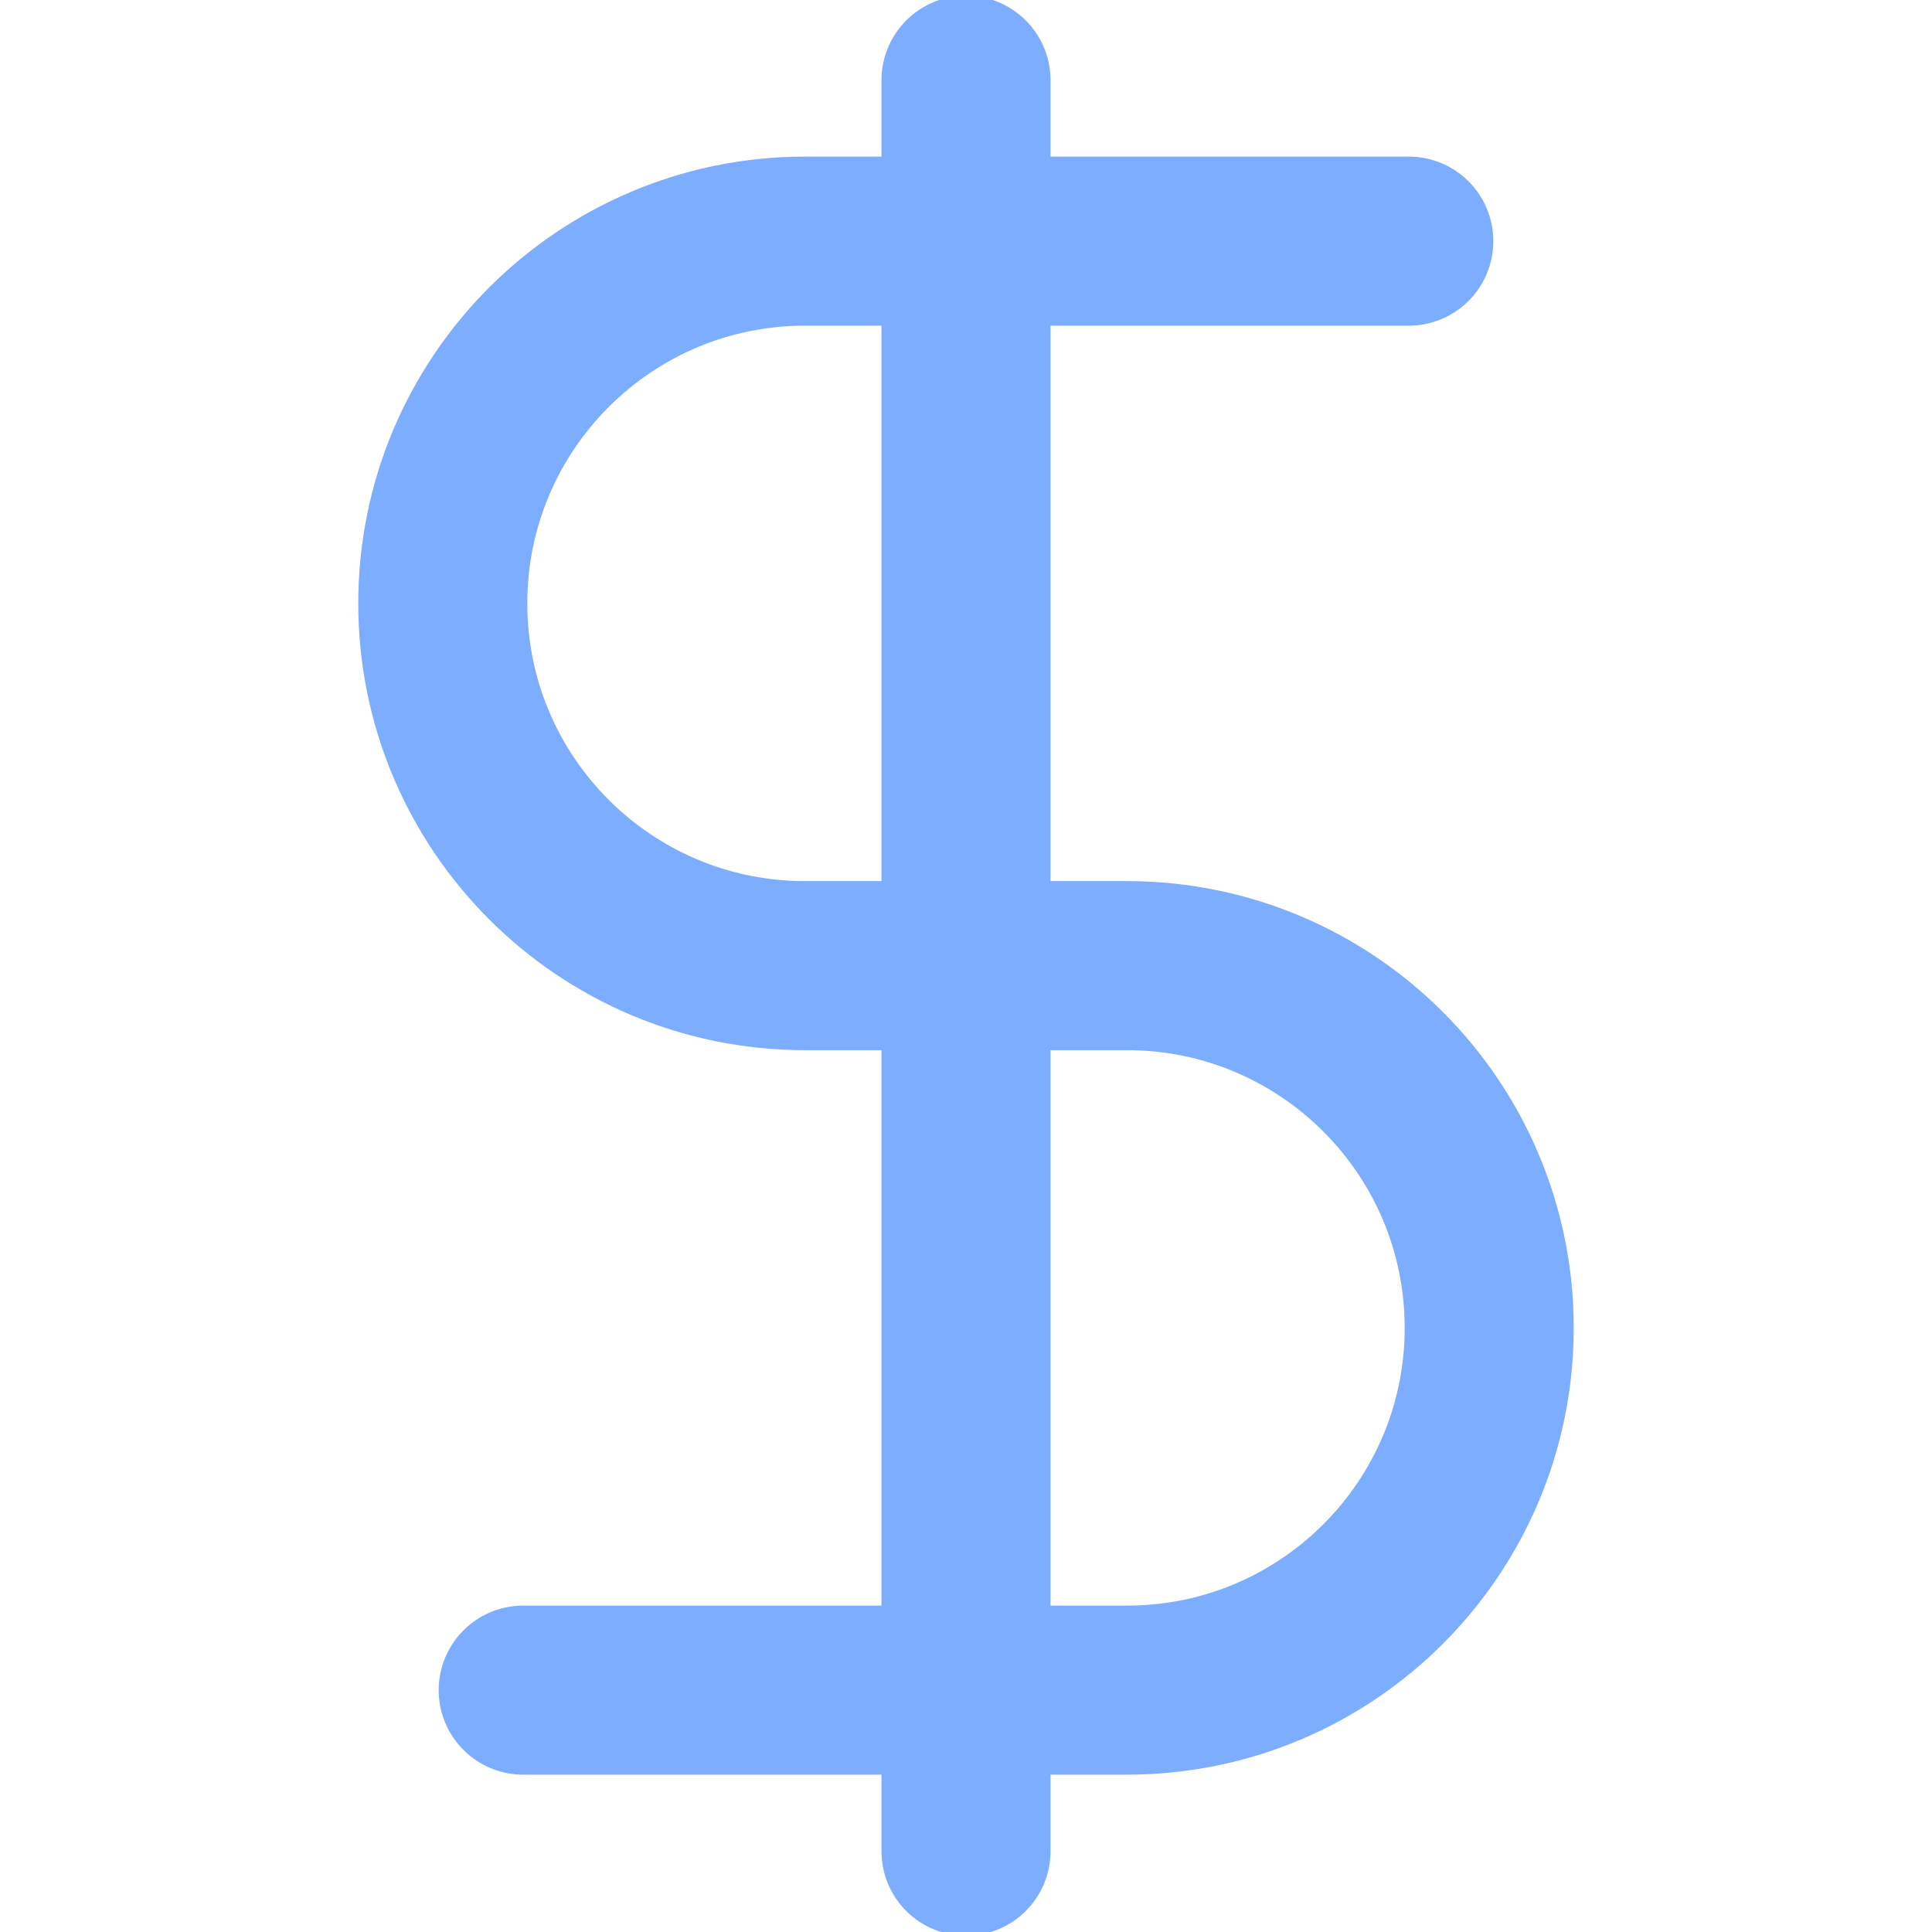 <svg width="16" height="16" viewBox="0 0 16 16" fill="none" xmlns="http://www.w3.org/2000/svg">
<g clip-path="url(#clip0_16645_860)">
<path d="M8 0.664V15.331M11.667 1.997C11.667 1.997 8.324 1.997 6.667 1.997C5.01 1.997 3.667 3.341 3.667 4.997C3.667 6.654 5.01 7.997 6.667 7.997H9.333C10.99 7.997 12.333 9.341 12.333 10.997C12.333 12.654 10.99 13.997 9.333 13.997C7.677 13.997 4.333 13.997 4.333 13.997" stroke="#7DADFE" stroke-width="1.4" stroke-linecap="round" stroke-linejoin="round"/>
</g>
<defs>
<clipPath id="clip0_16645_860">
<rect width="16" height="16" fill="white"/>
</clipPath>
</defs>
</svg>
